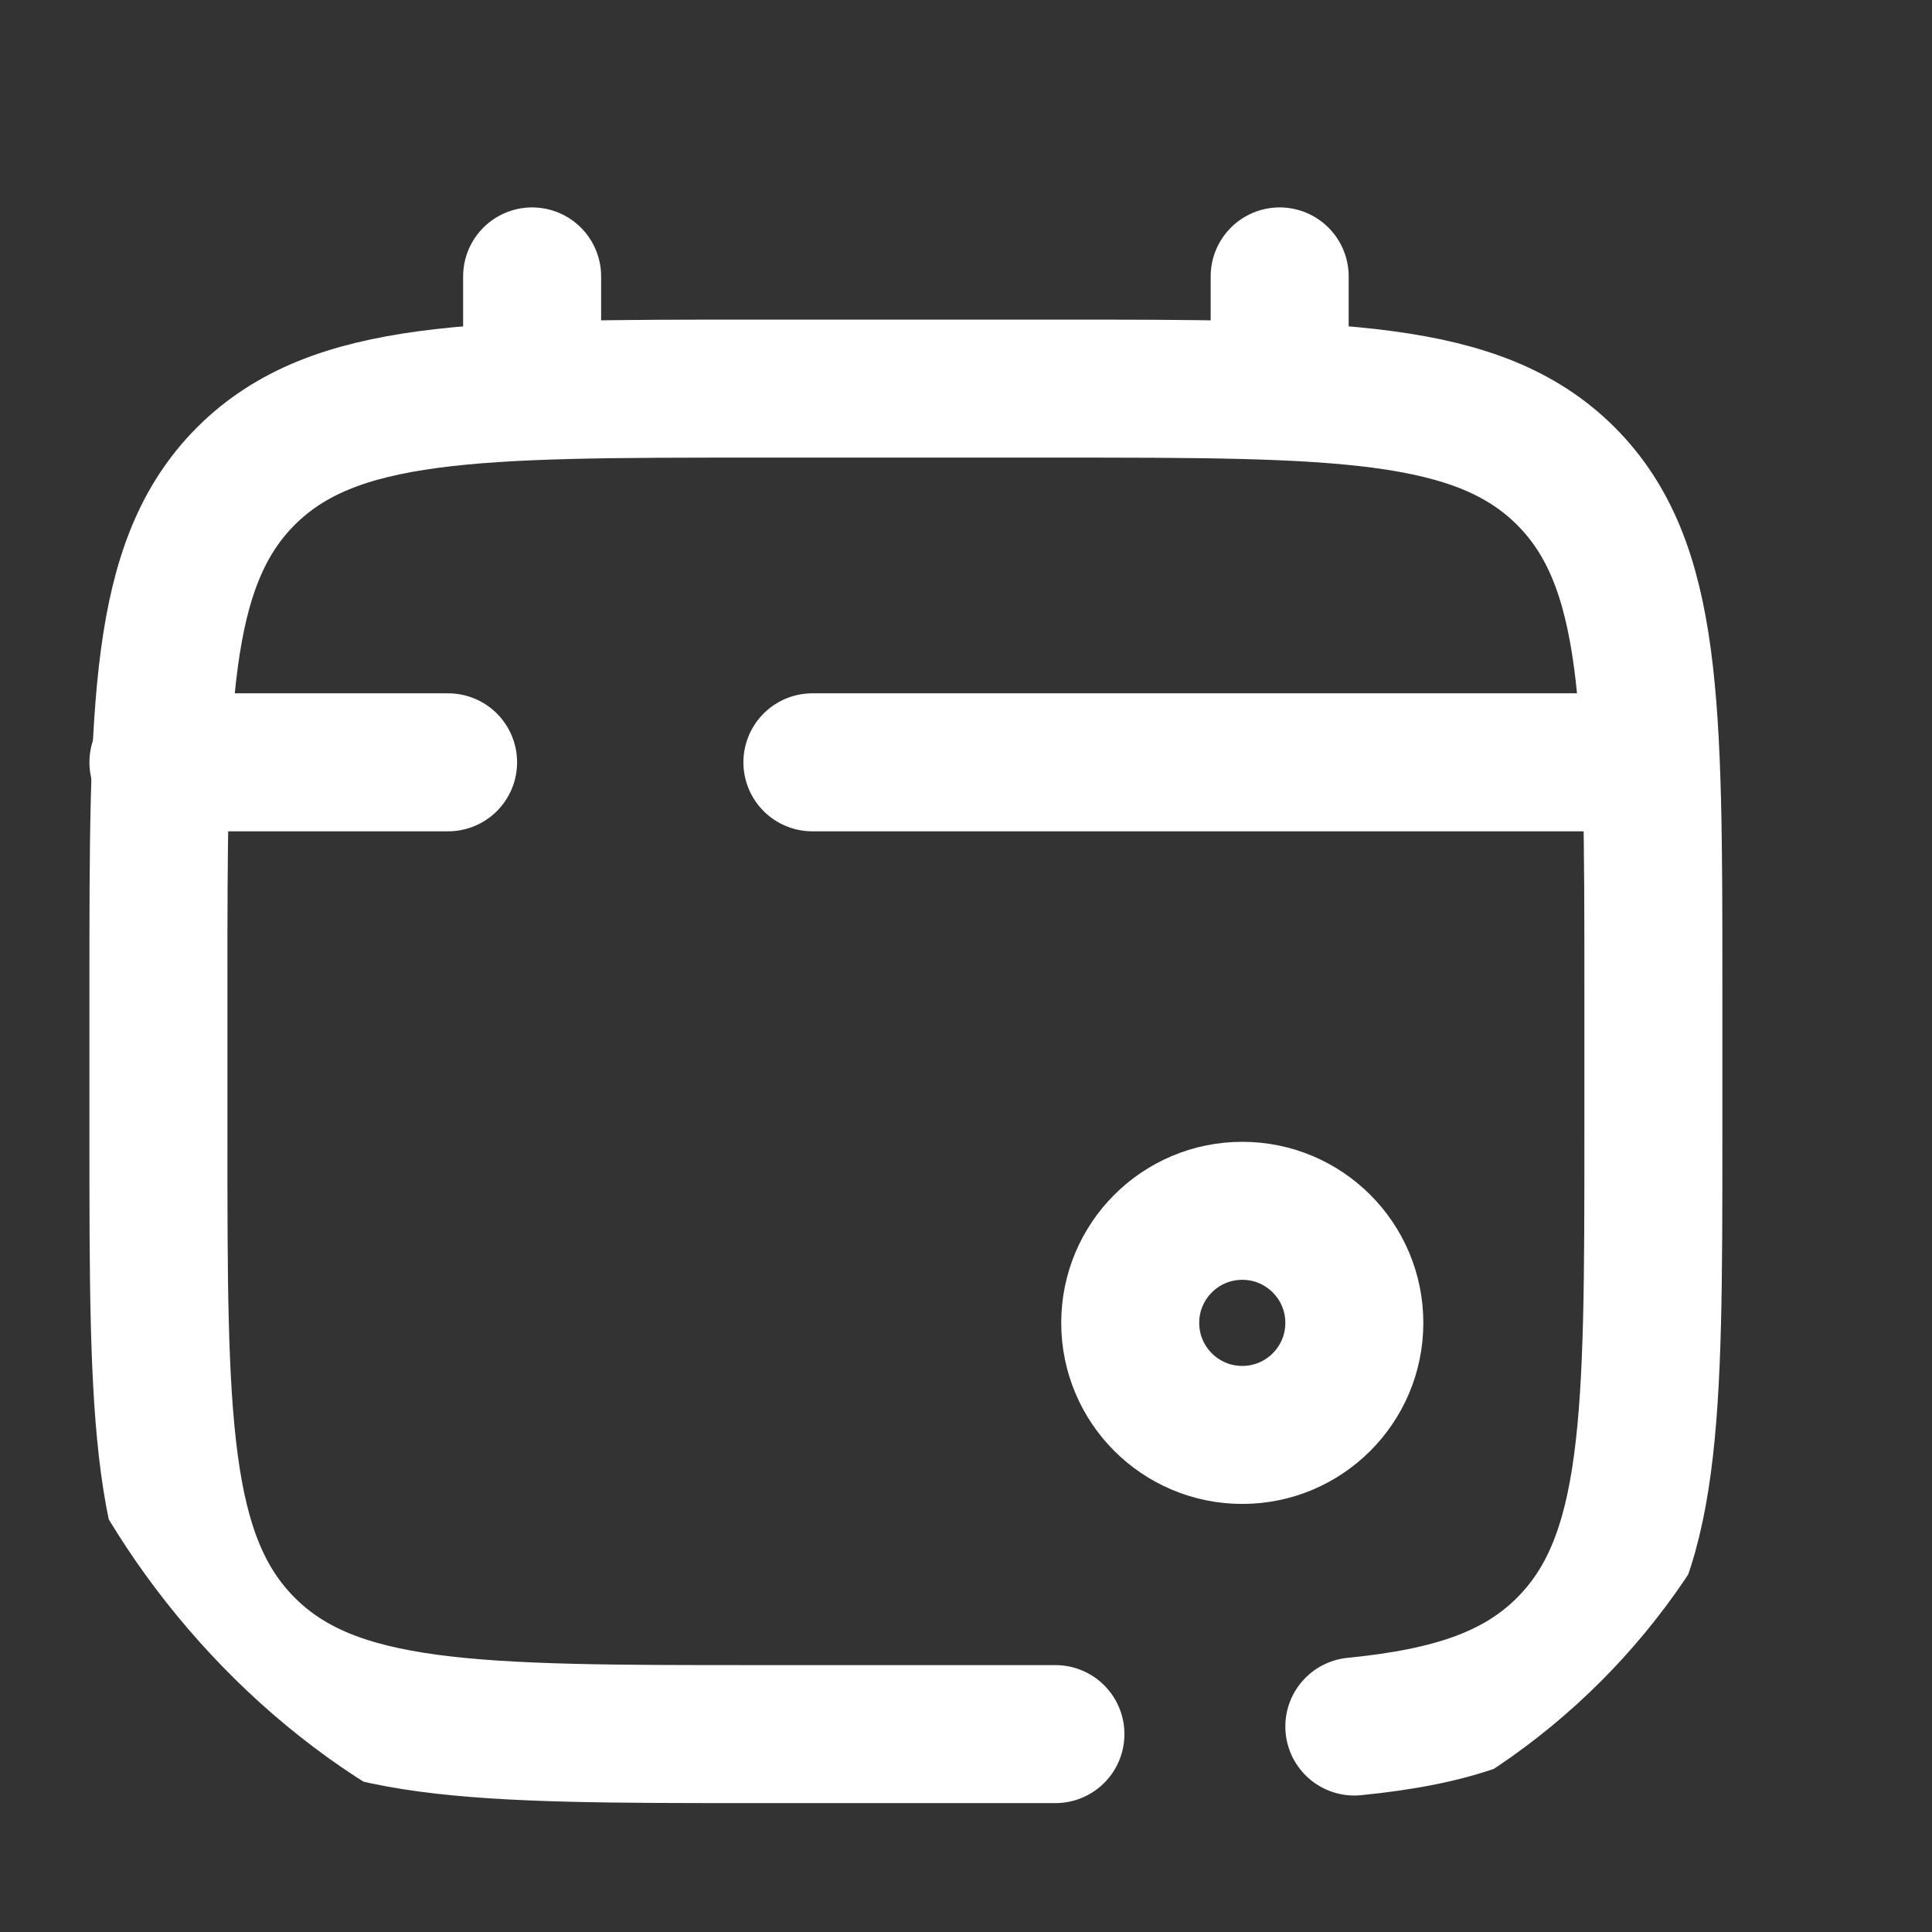 <svg width="14" height="14" viewBox="0 0 14 14" fill="none" xmlns="http://www.w3.org/2000/svg">
<rect x="0" y="0" width="14" height="14" fill="#333333" stroke="none"/>
<g clip-path="url(#clip0_512_4189)">
<path d="M3.856 2.816V2.003" stroke="white" stroke-linecap="round"/>
<path d="M9.273 2.816V2.003" stroke="white" stroke-linecap="round"/>
<circle cx="9.002" cy="9.586" r="0.812" stroke="white"/>
<path d="M11.71 5.524H9.07H5.887M1.148 5.524H3.247" stroke="white" stroke-linecap="round"/>
<path d="M7.648 12.566H5.481C3.438 12.566 2.417 12.566 1.782 11.931C1.148 11.296 1.148 10.275 1.148 8.232V7.149C1.148 5.106 1.148 4.085 1.782 3.45C2.417 2.816 3.438 2.816 5.481 2.816H7.648C9.691 2.816 10.712 2.816 11.347 3.45C11.981 4.085 11.981 5.106 11.981 7.149V8.232C11.981 10.275 11.981 11.296 11.347 11.931C10.993 12.285 10.519 12.441 9.814 12.511" stroke="white" stroke-linecap="round"/>
</g>
<defs>
<clipPath id="clip0_512_4189">
<rect x="0.064" y="0.649" width="13" height="13" rx="5" fill="white"/>
</clipPath>
</defs>
</svg>
